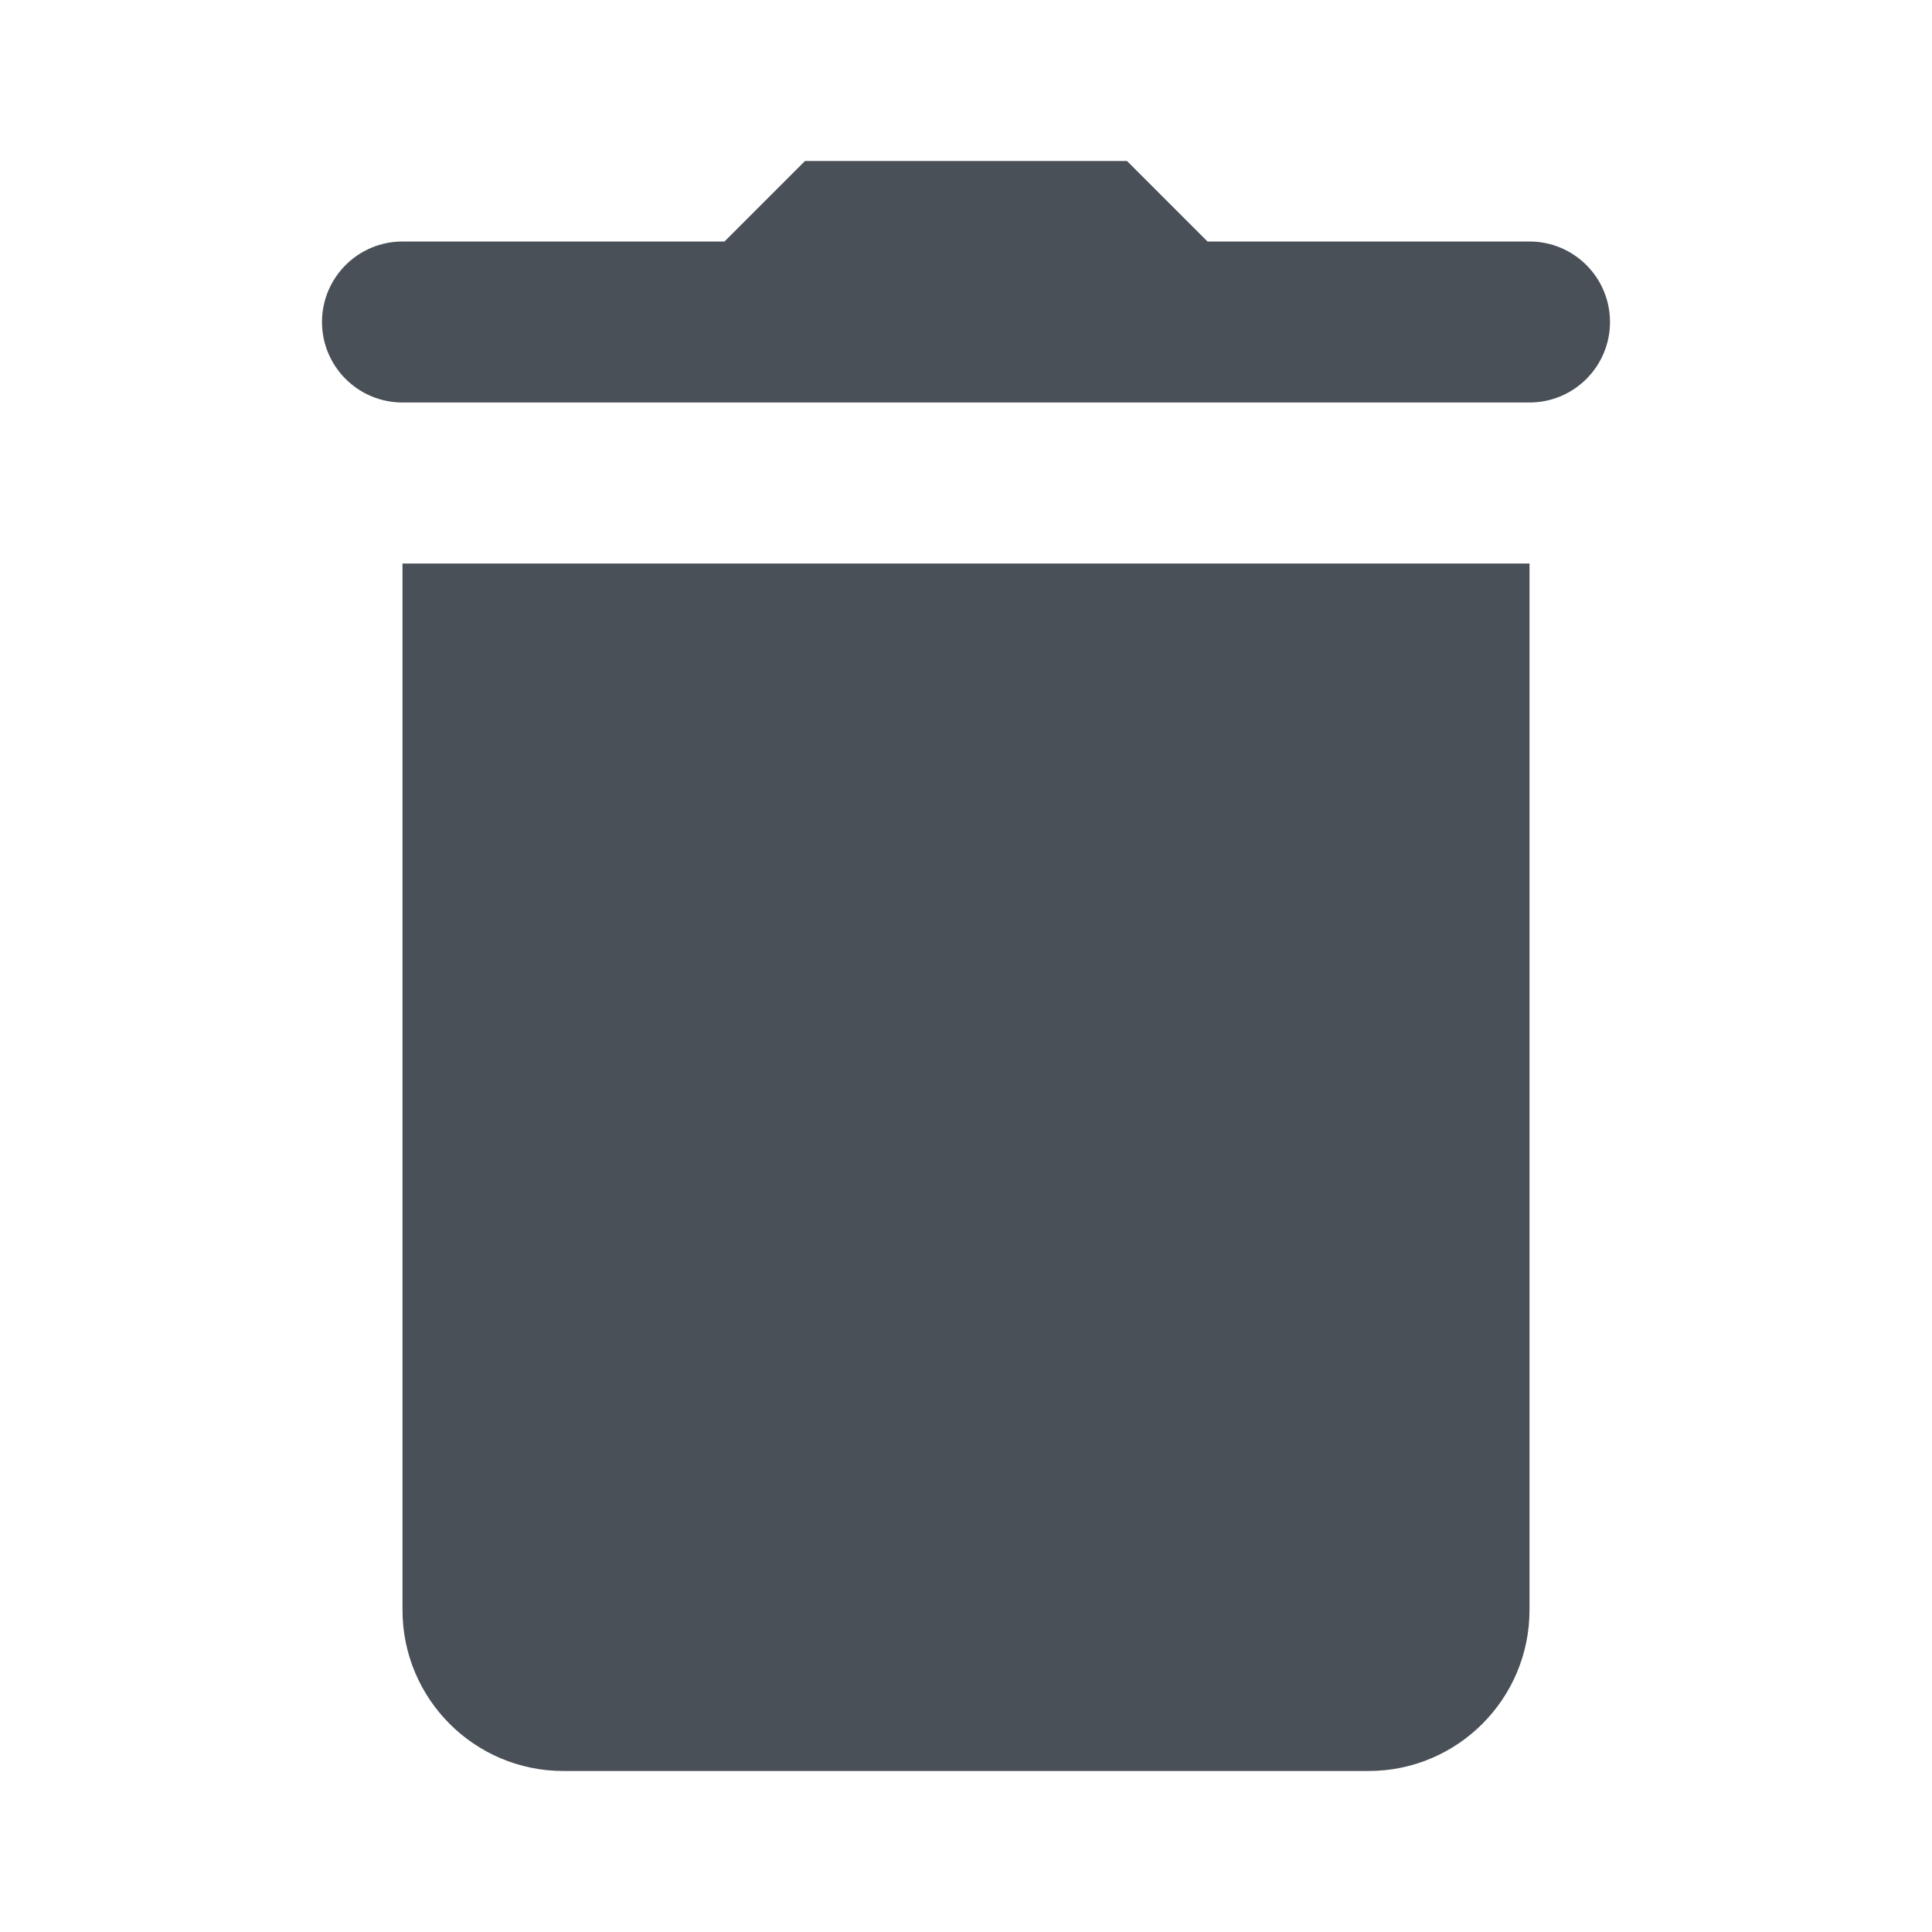 <svg width="48" height="48" viewBox="0 0 48 48" fill="none" xmlns="http://www.w3.org/2000/svg">
<path d="M20 4L18 6H10C8.896 6 8 6.896 8 8C8 9.104 8.896 10 10 10H14H34H38C39.104 10 40 9.104 40 8C40 6.896 39.104 6 38 6H30L28 4H20ZM10 14V40C10 42.21 11.79 44 14 44H34C36.21 44 38 42.21 38 40V14H10Z" fill="#495057"/>
</svg>
